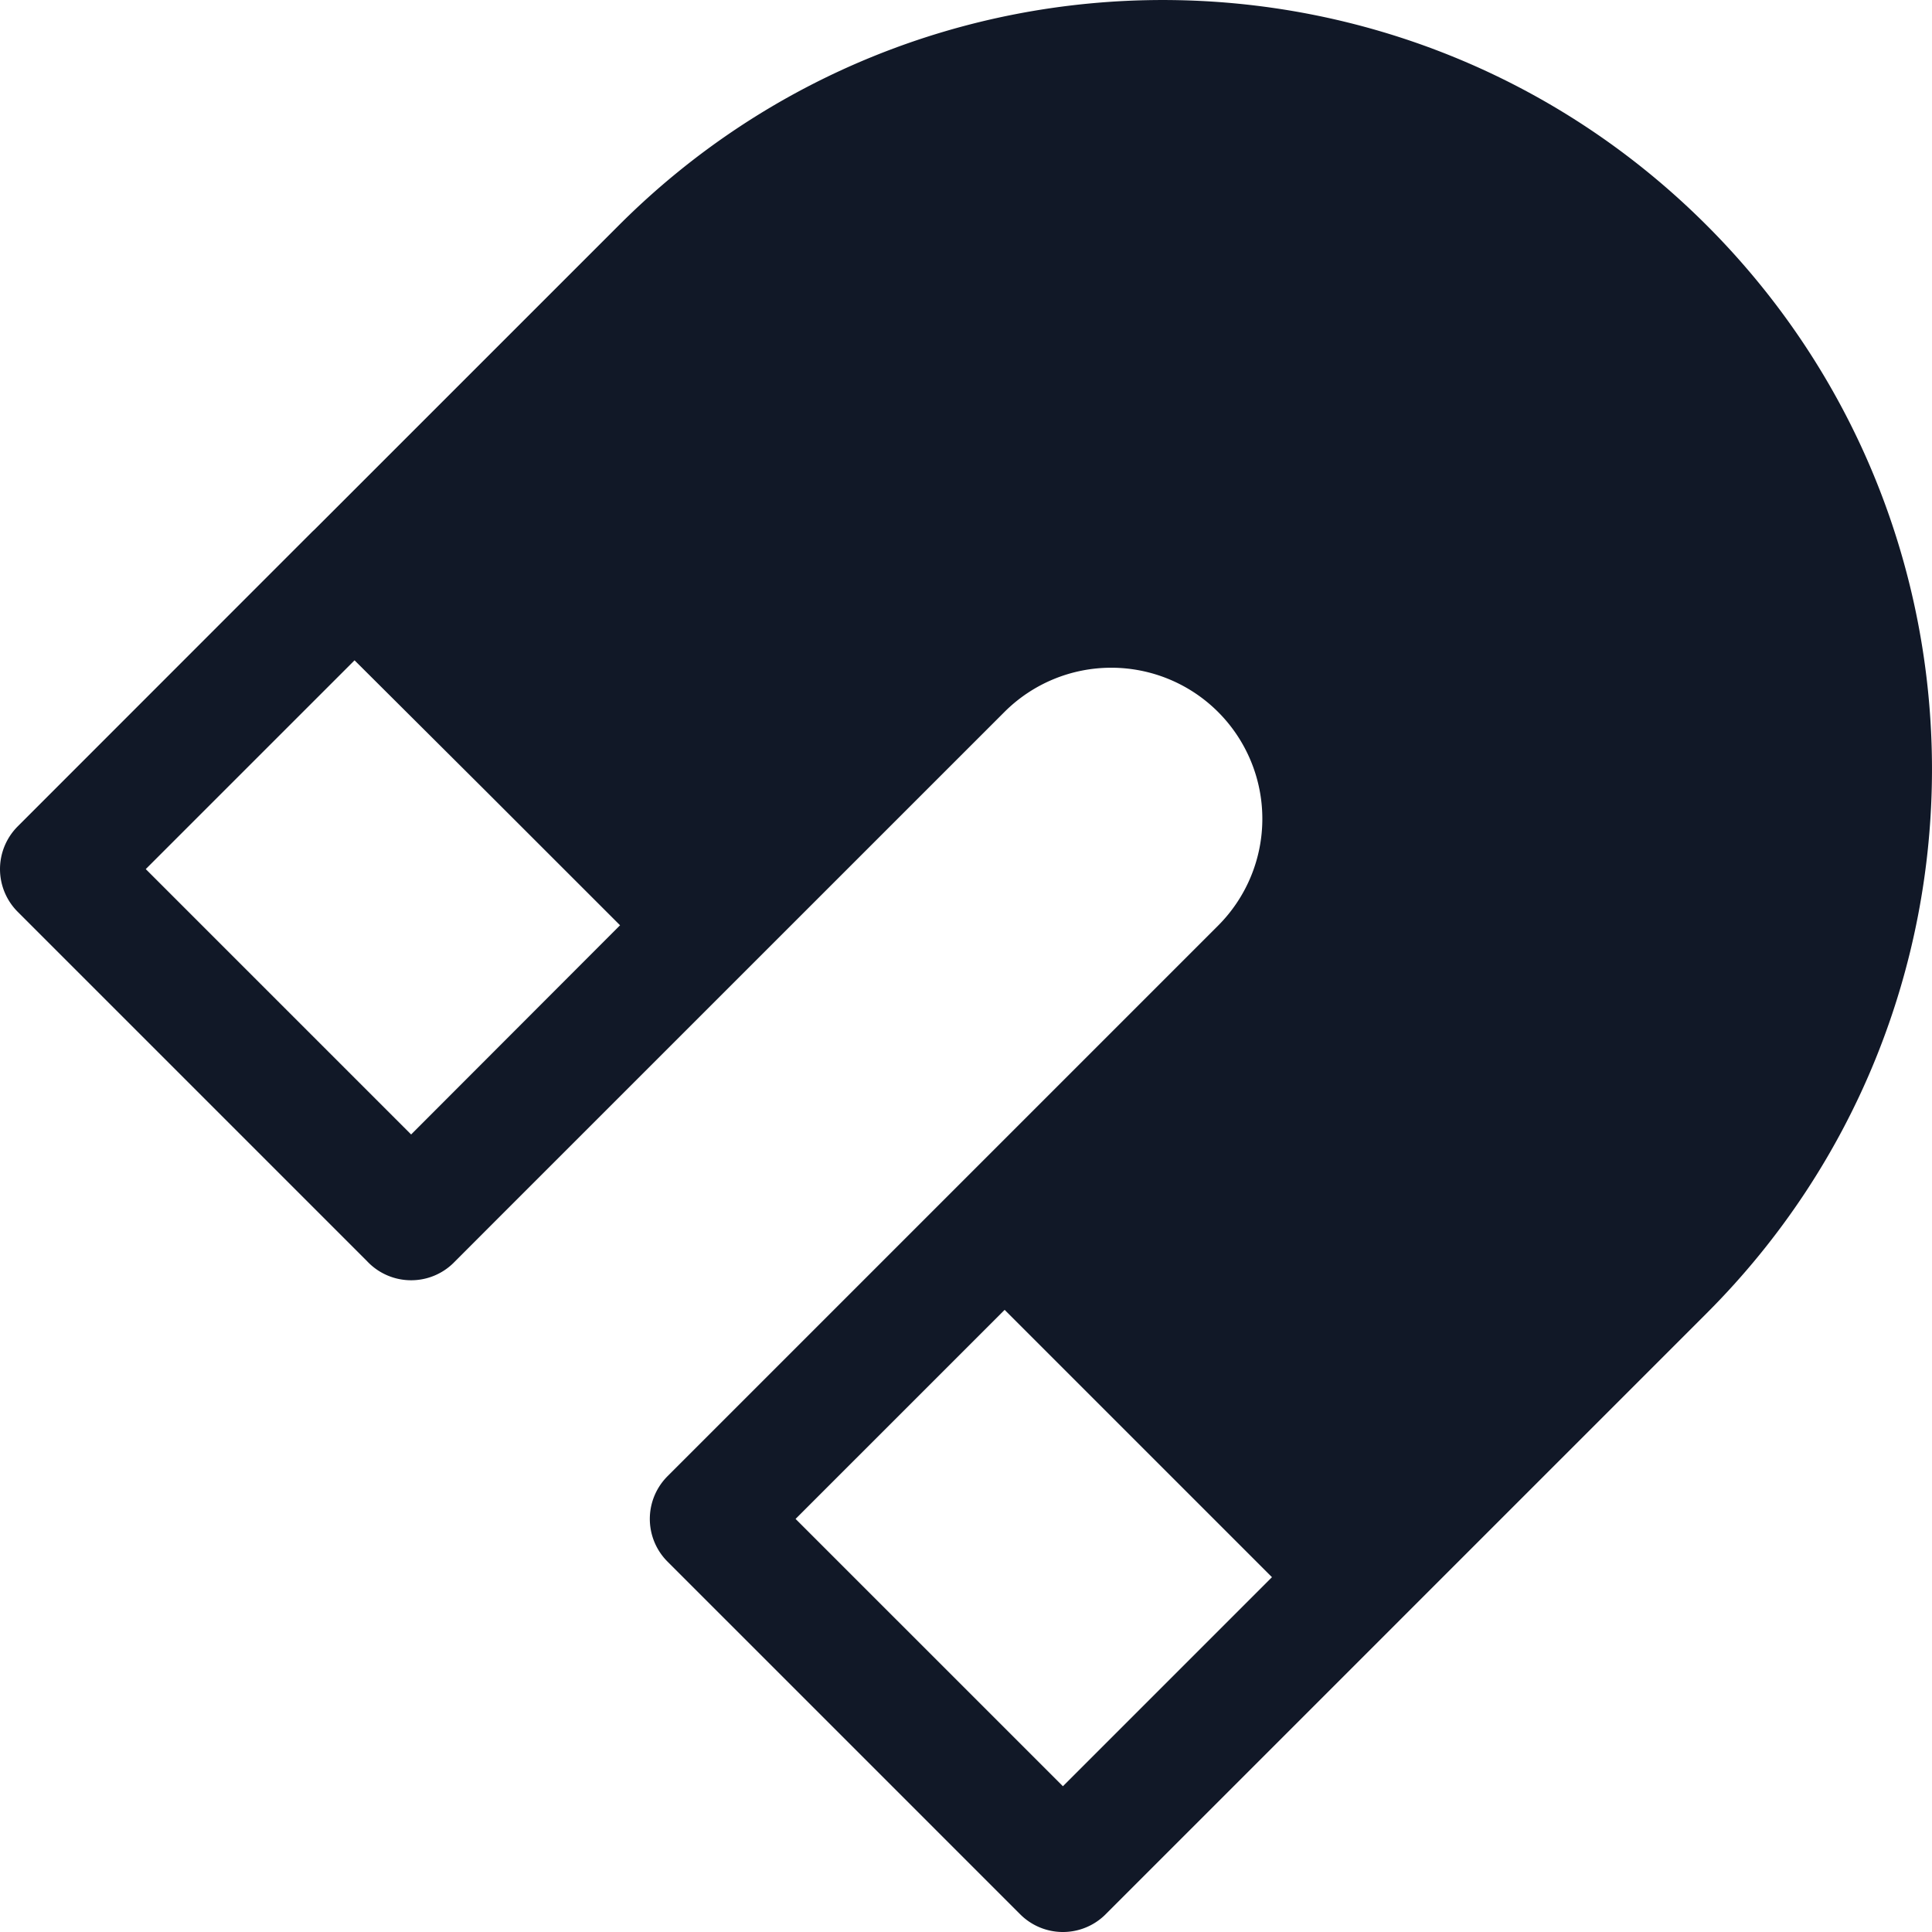 <svg xmlns="http://www.w3.org/2000/svg" width="32" height="32" fill="none" viewBox="0 0 32 32"><path fill="#111827" fill-rule="evenodd" d="m20.882 16.039-9.12 9.12L17.606 31l9.956-9.956c4.585-4.586 4.585-12.02 0-16.605-4.585-4.585-12.02-4.585-16.604 0L1 14.395l5.81 5.81 9.119-9.12a3.502 3.502 0 0 1 4.953 4.954ZM16.64 20.28l5.842 5.842L17.605 31l-5.842-5.842 4.877-4.877Zm-4.956-4.956L8.76 12.402 5.87 9.523 1 14.395l5.81 5.81 4.874-4.88Z" clip-rule="evenodd"/><path stroke="#111827" stroke-linecap="round" stroke-linejoin="round" stroke-width="2" d="m11.763 25.158 9.12-9.12a3.502 3.502 0 1 0-4.954-4.952l-9.12 9.119m4.954 4.953L17.605 31m-5.842-5.842 4.877-4.877 5.842 5.842L17.605 31m0 0 9.956-9.956c4.585-4.586 4.585-12.02 0-16.605-4.585-4.585-12.02-4.585-16.604 0L1 14.395m0 0 5.81 5.81M1 14.395l4.87-4.872 2.891 2.88 2.923 2.922-4.874 4.88"/></svg>
